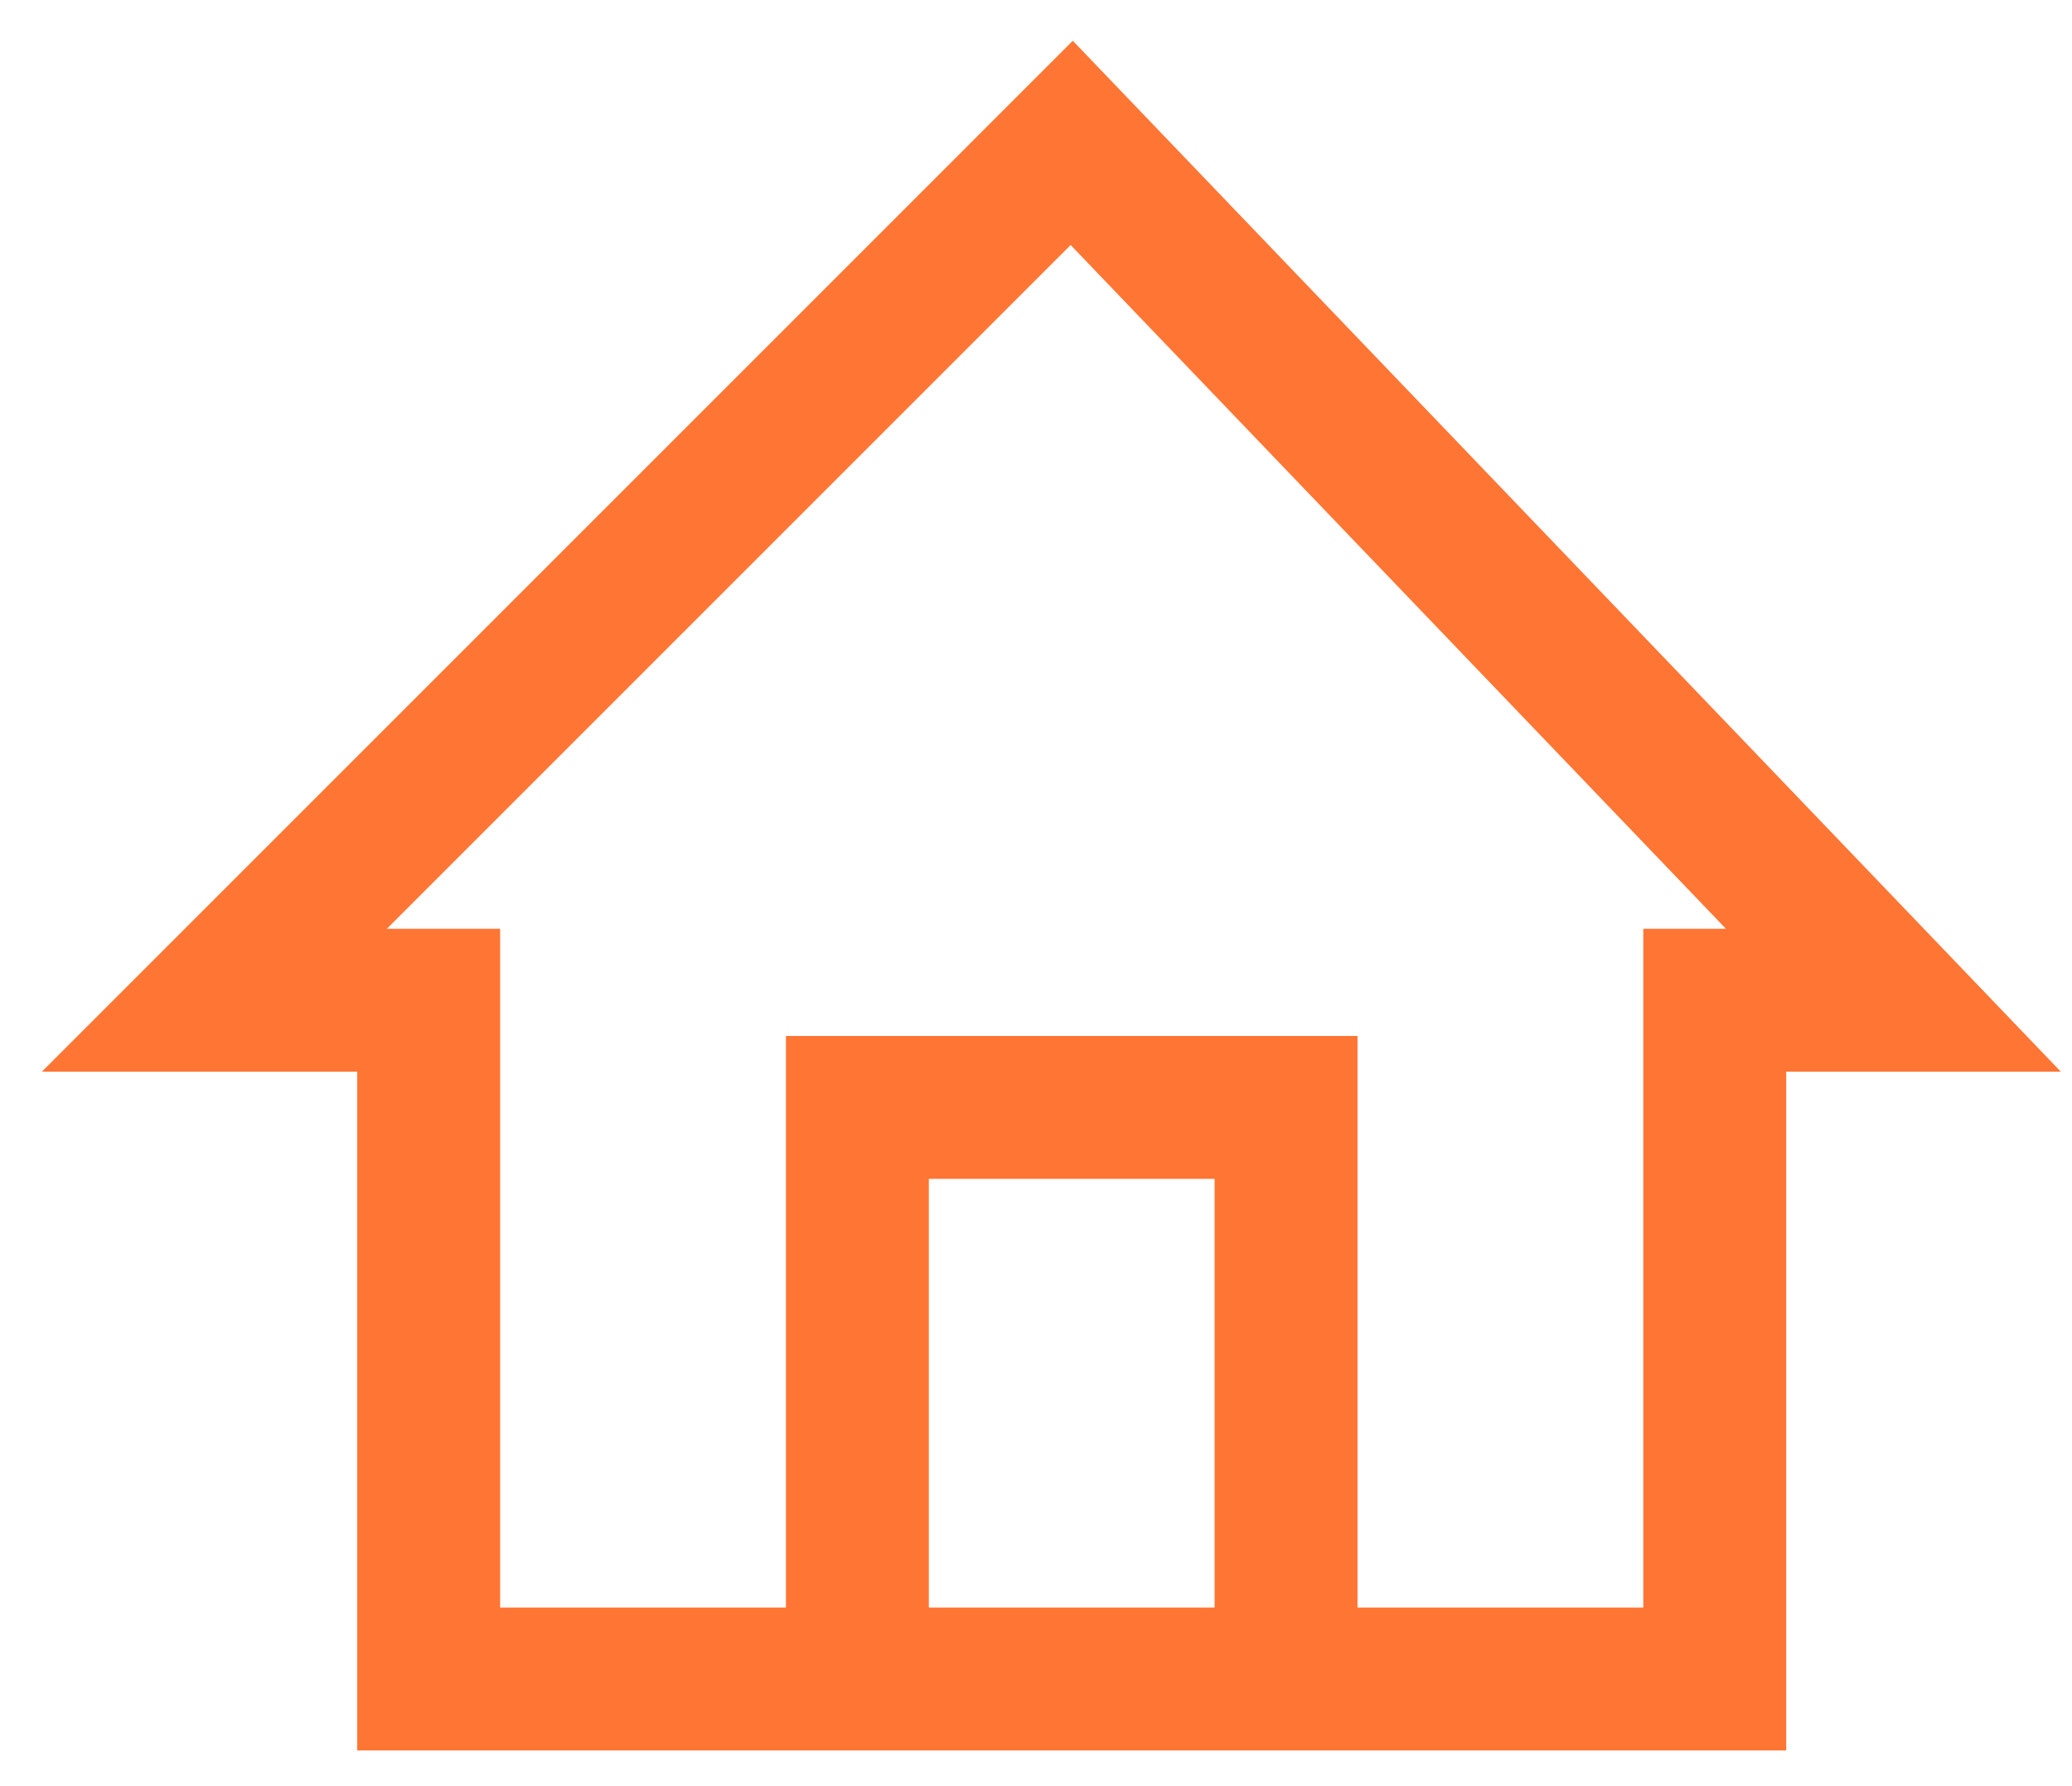 <svg width="29" height="25" viewBox="0 0 29 25" fill="none" xmlns="http://www.w3.org/2000/svg">
<path d="M12 23.5H6V14H3L15 2L26.5 14H24V23.5H18M12 23.5V15.5H18V23.5M12 23.5H18" stroke="#FF7534" stroke-width="2"/>
</svg>
